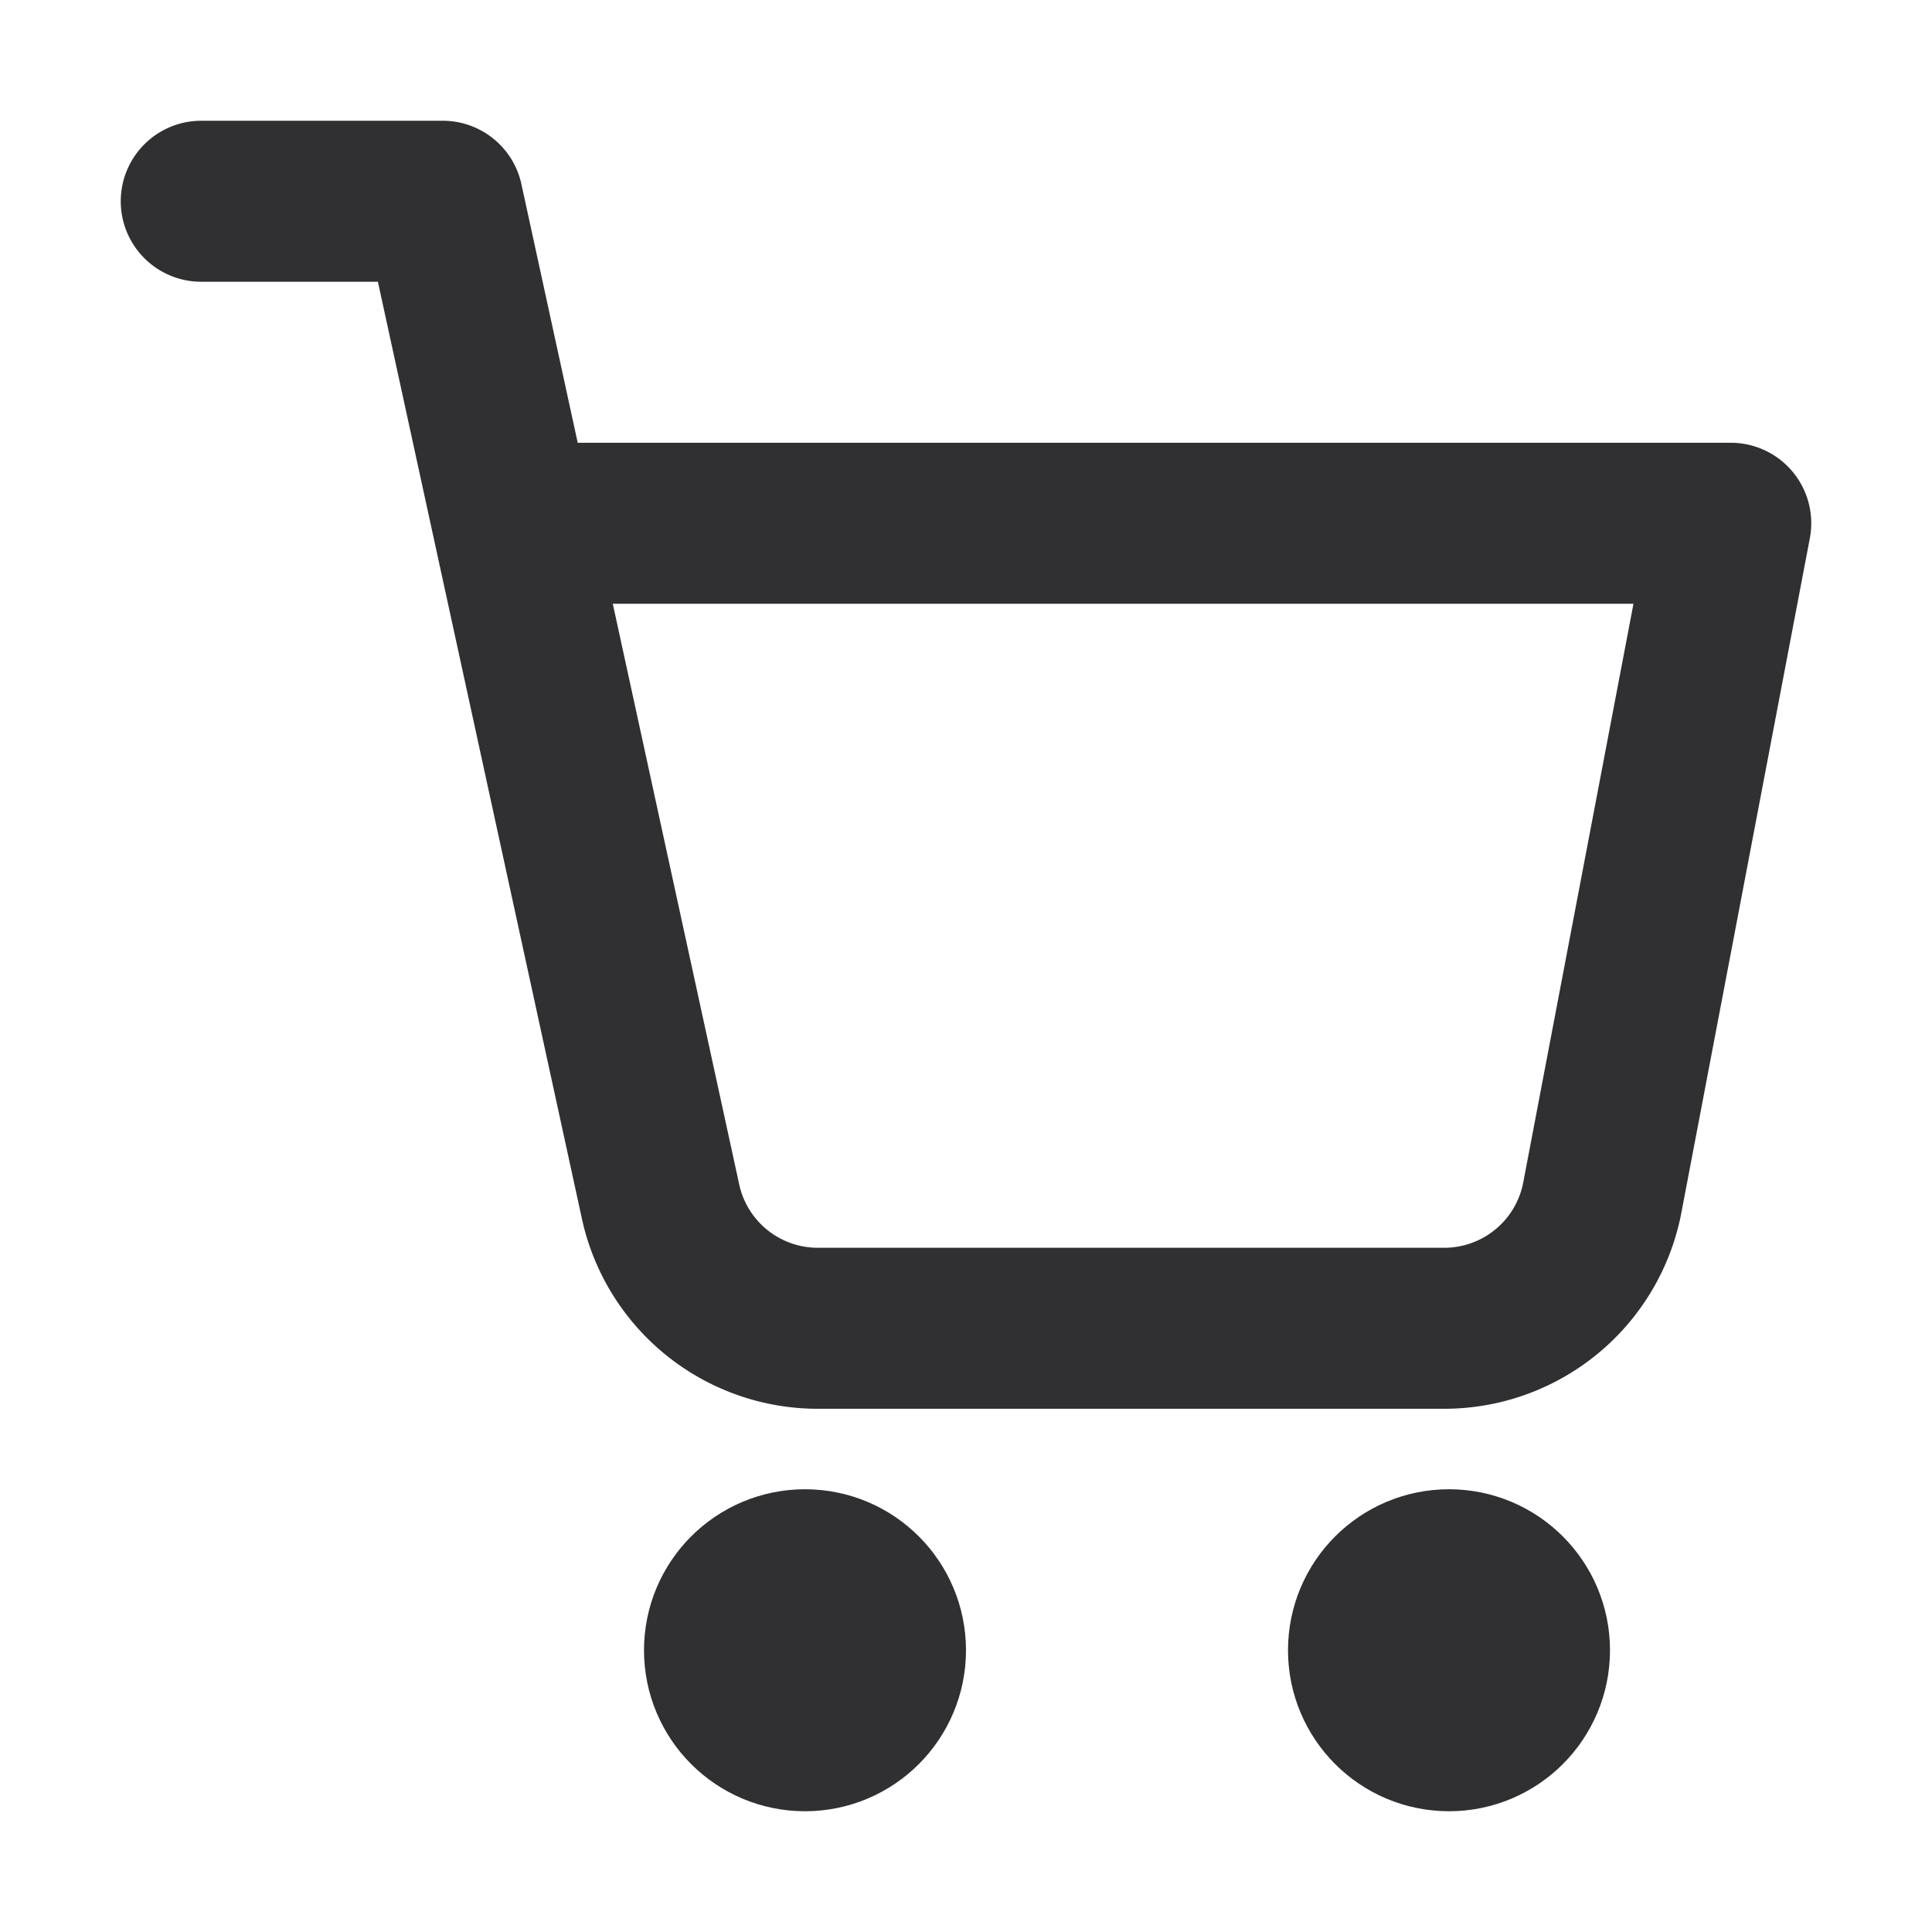 <svg xmlns="http://www.w3.org/2000/svg" width="24" height="24" viewBox="0 0 24 24" fill="none" stroke="#303032" stroke-width="2" stroke-linecap="round" stroke-linejoin="round"><circle cx="10" cy="20.5" r="1"/><circle cx="18" cy="20.5" r="1"/><path d="M2.5 2.5h3l2.7 12.4a2 2 0 0 0 2 1.6h7.7a2 2 0 0 0 2-1.6l1.6-8.4H7.1"/></svg>
